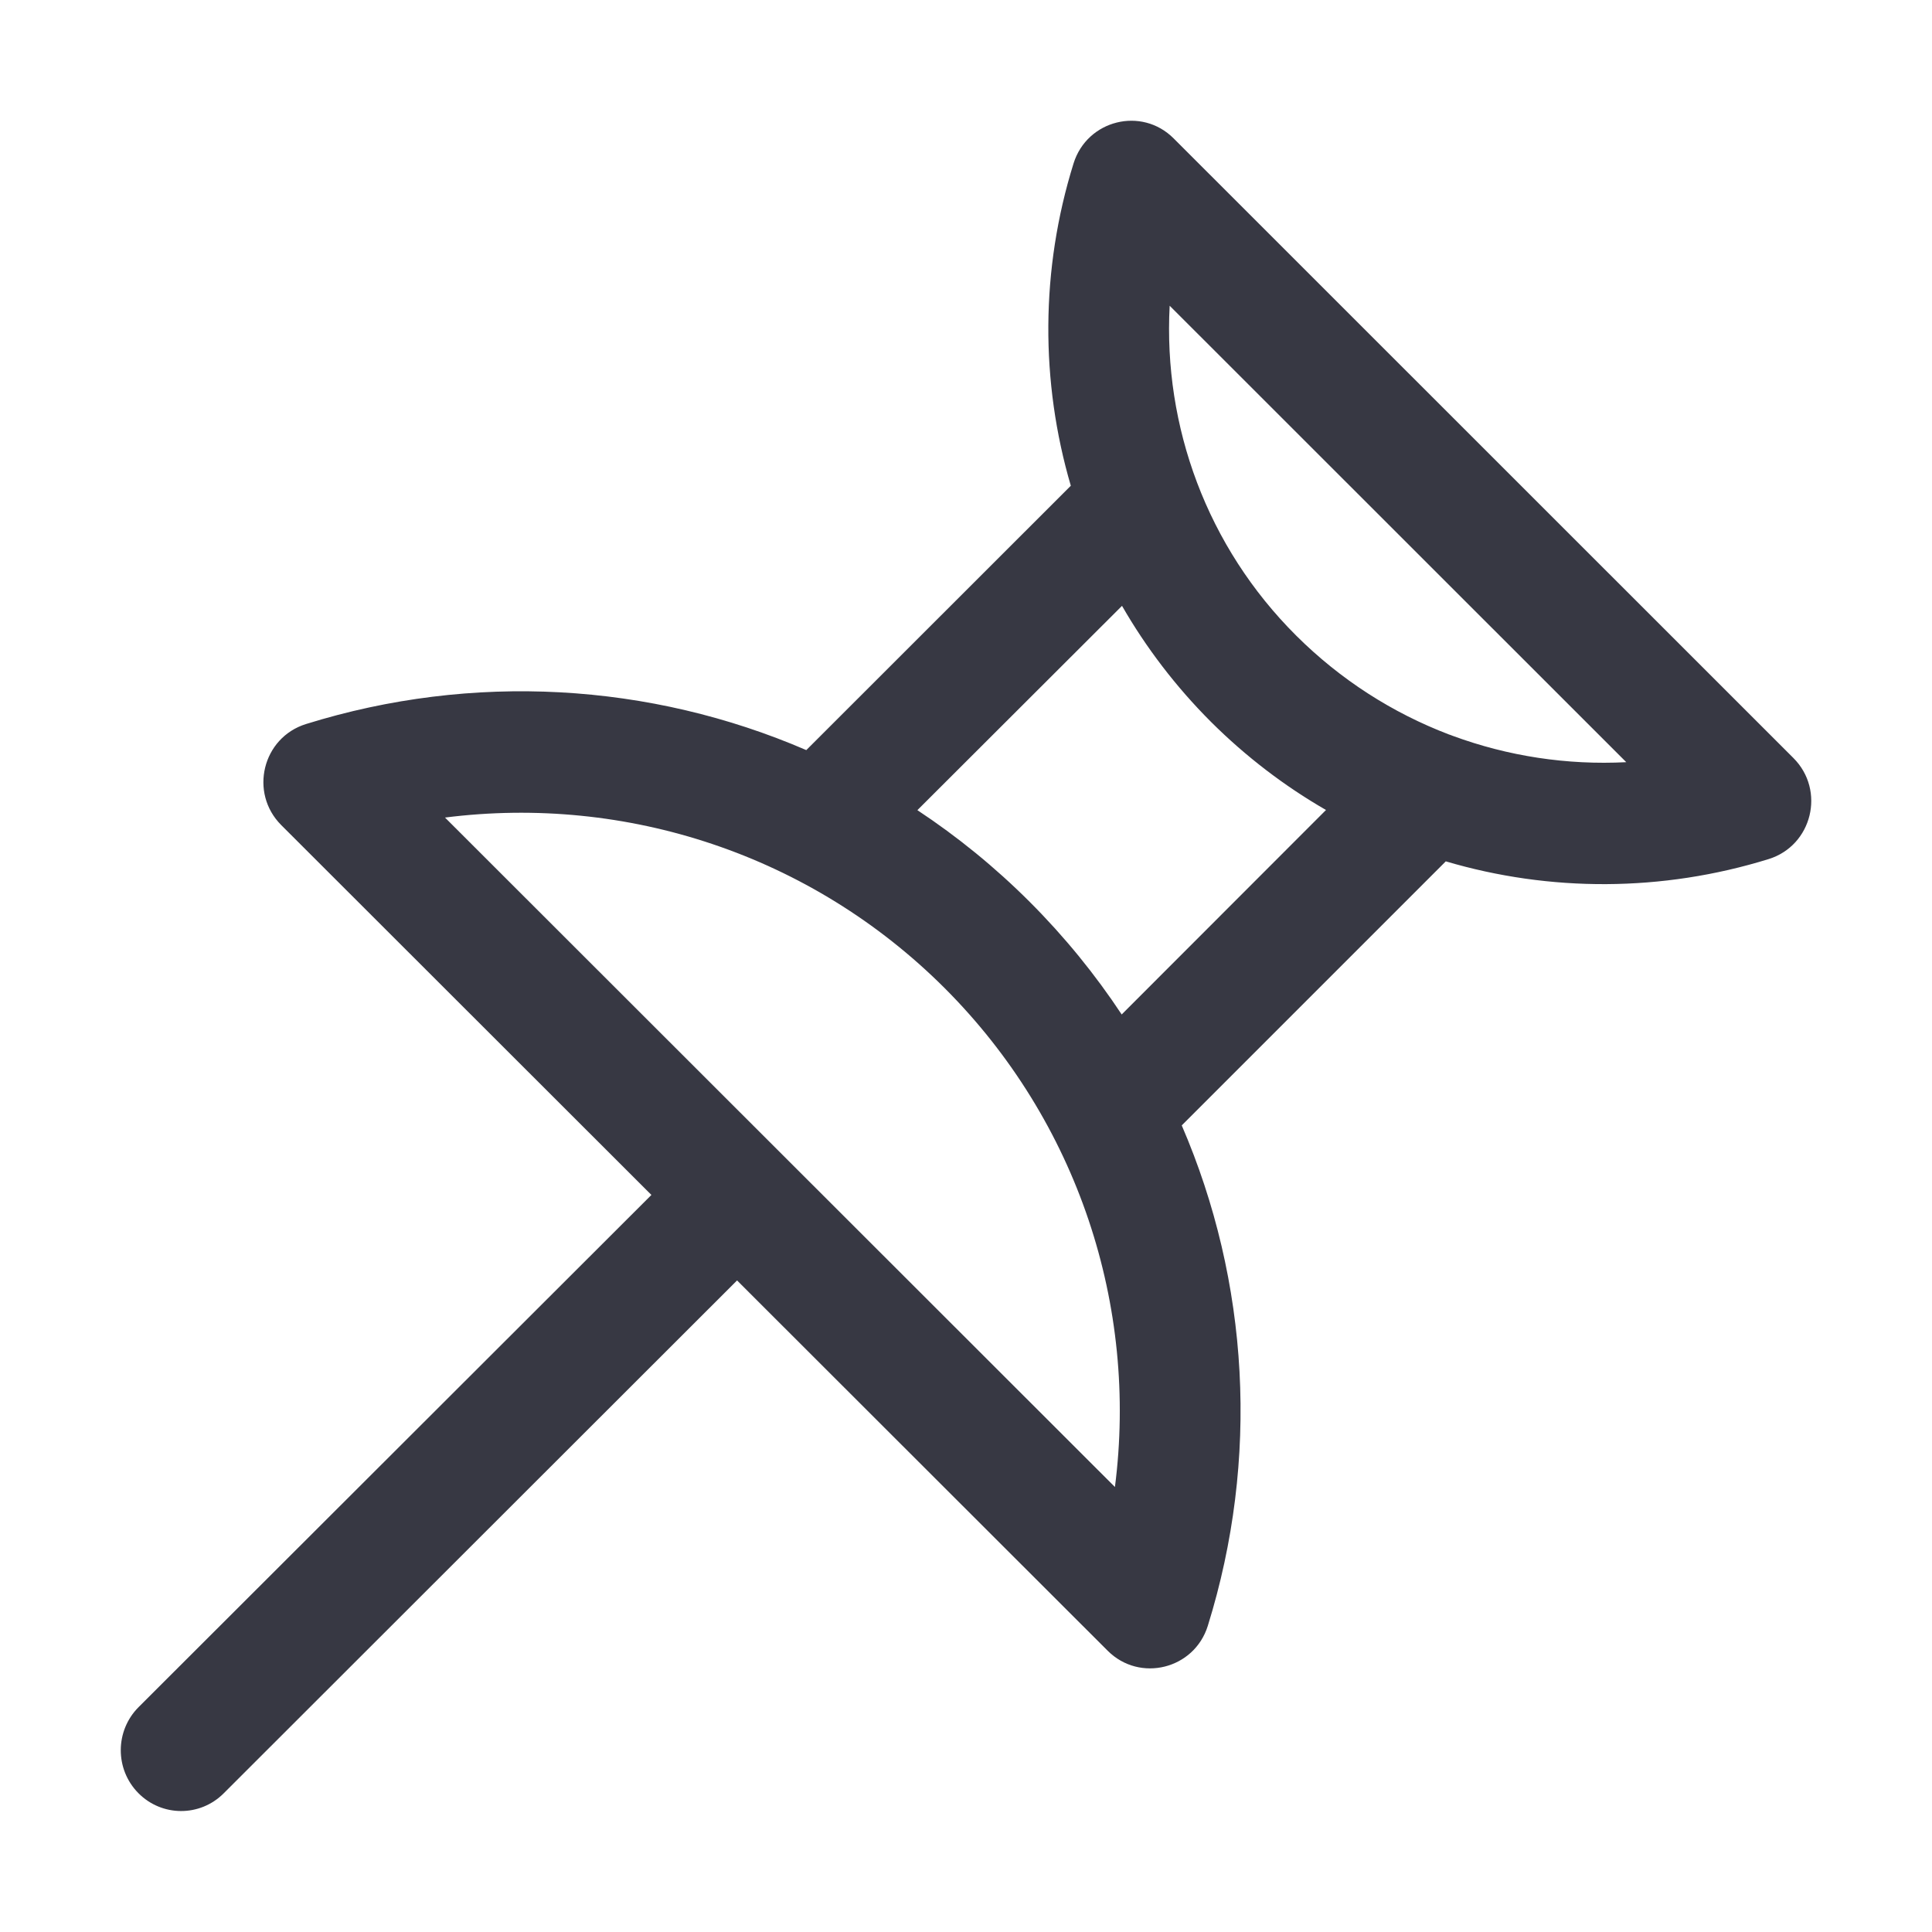 <svg height="12" viewBox="0 0 12 12" width="12" xmlns="http://www.w3.org/2000/svg"><path d="m4.046 7.422-2.299-2.297c-.201-.201-.117-.544.154-.628 1.035-.322 2.136-.257 3.107.162l1.643-1.642c-.189-.645-.189-1.341.017-2.002.084-.27.423-.355.622-.155l3.849 3.848c.201.201.117.544-.154.628-.662.205-1.359.205-2.005.014l-1.64 1.64c.419.971.484 2.073.162 3.108-.084.27-.423.354-.622.155l-2.302-2.3-3.189 3.186c-.147.147-.384.146-.53-.002s-.145-.387.002-.534zm4.19-2.391c-.257-.148-.497-.331-.714-.547-.219-.219-.404-.462-.553-.721l-1.271 1.269c.248.164.482.354.698.57.216.216.407.451.571.699zm.764-.469c.007.002.015.005.022.008.344.127.711.183 1.079.164l-2.836-2.835c-.04.75.232 1.497.786 2.049.276.275.6.481.949.614zm-3.133 1.575c-.83-.829-1.978-1.202-3.103-1.059l4.161 4.158c.144-1.123-.229-2.27-1.058-3.099z" fill="#373843" fill-rule="evenodd"/></svg>